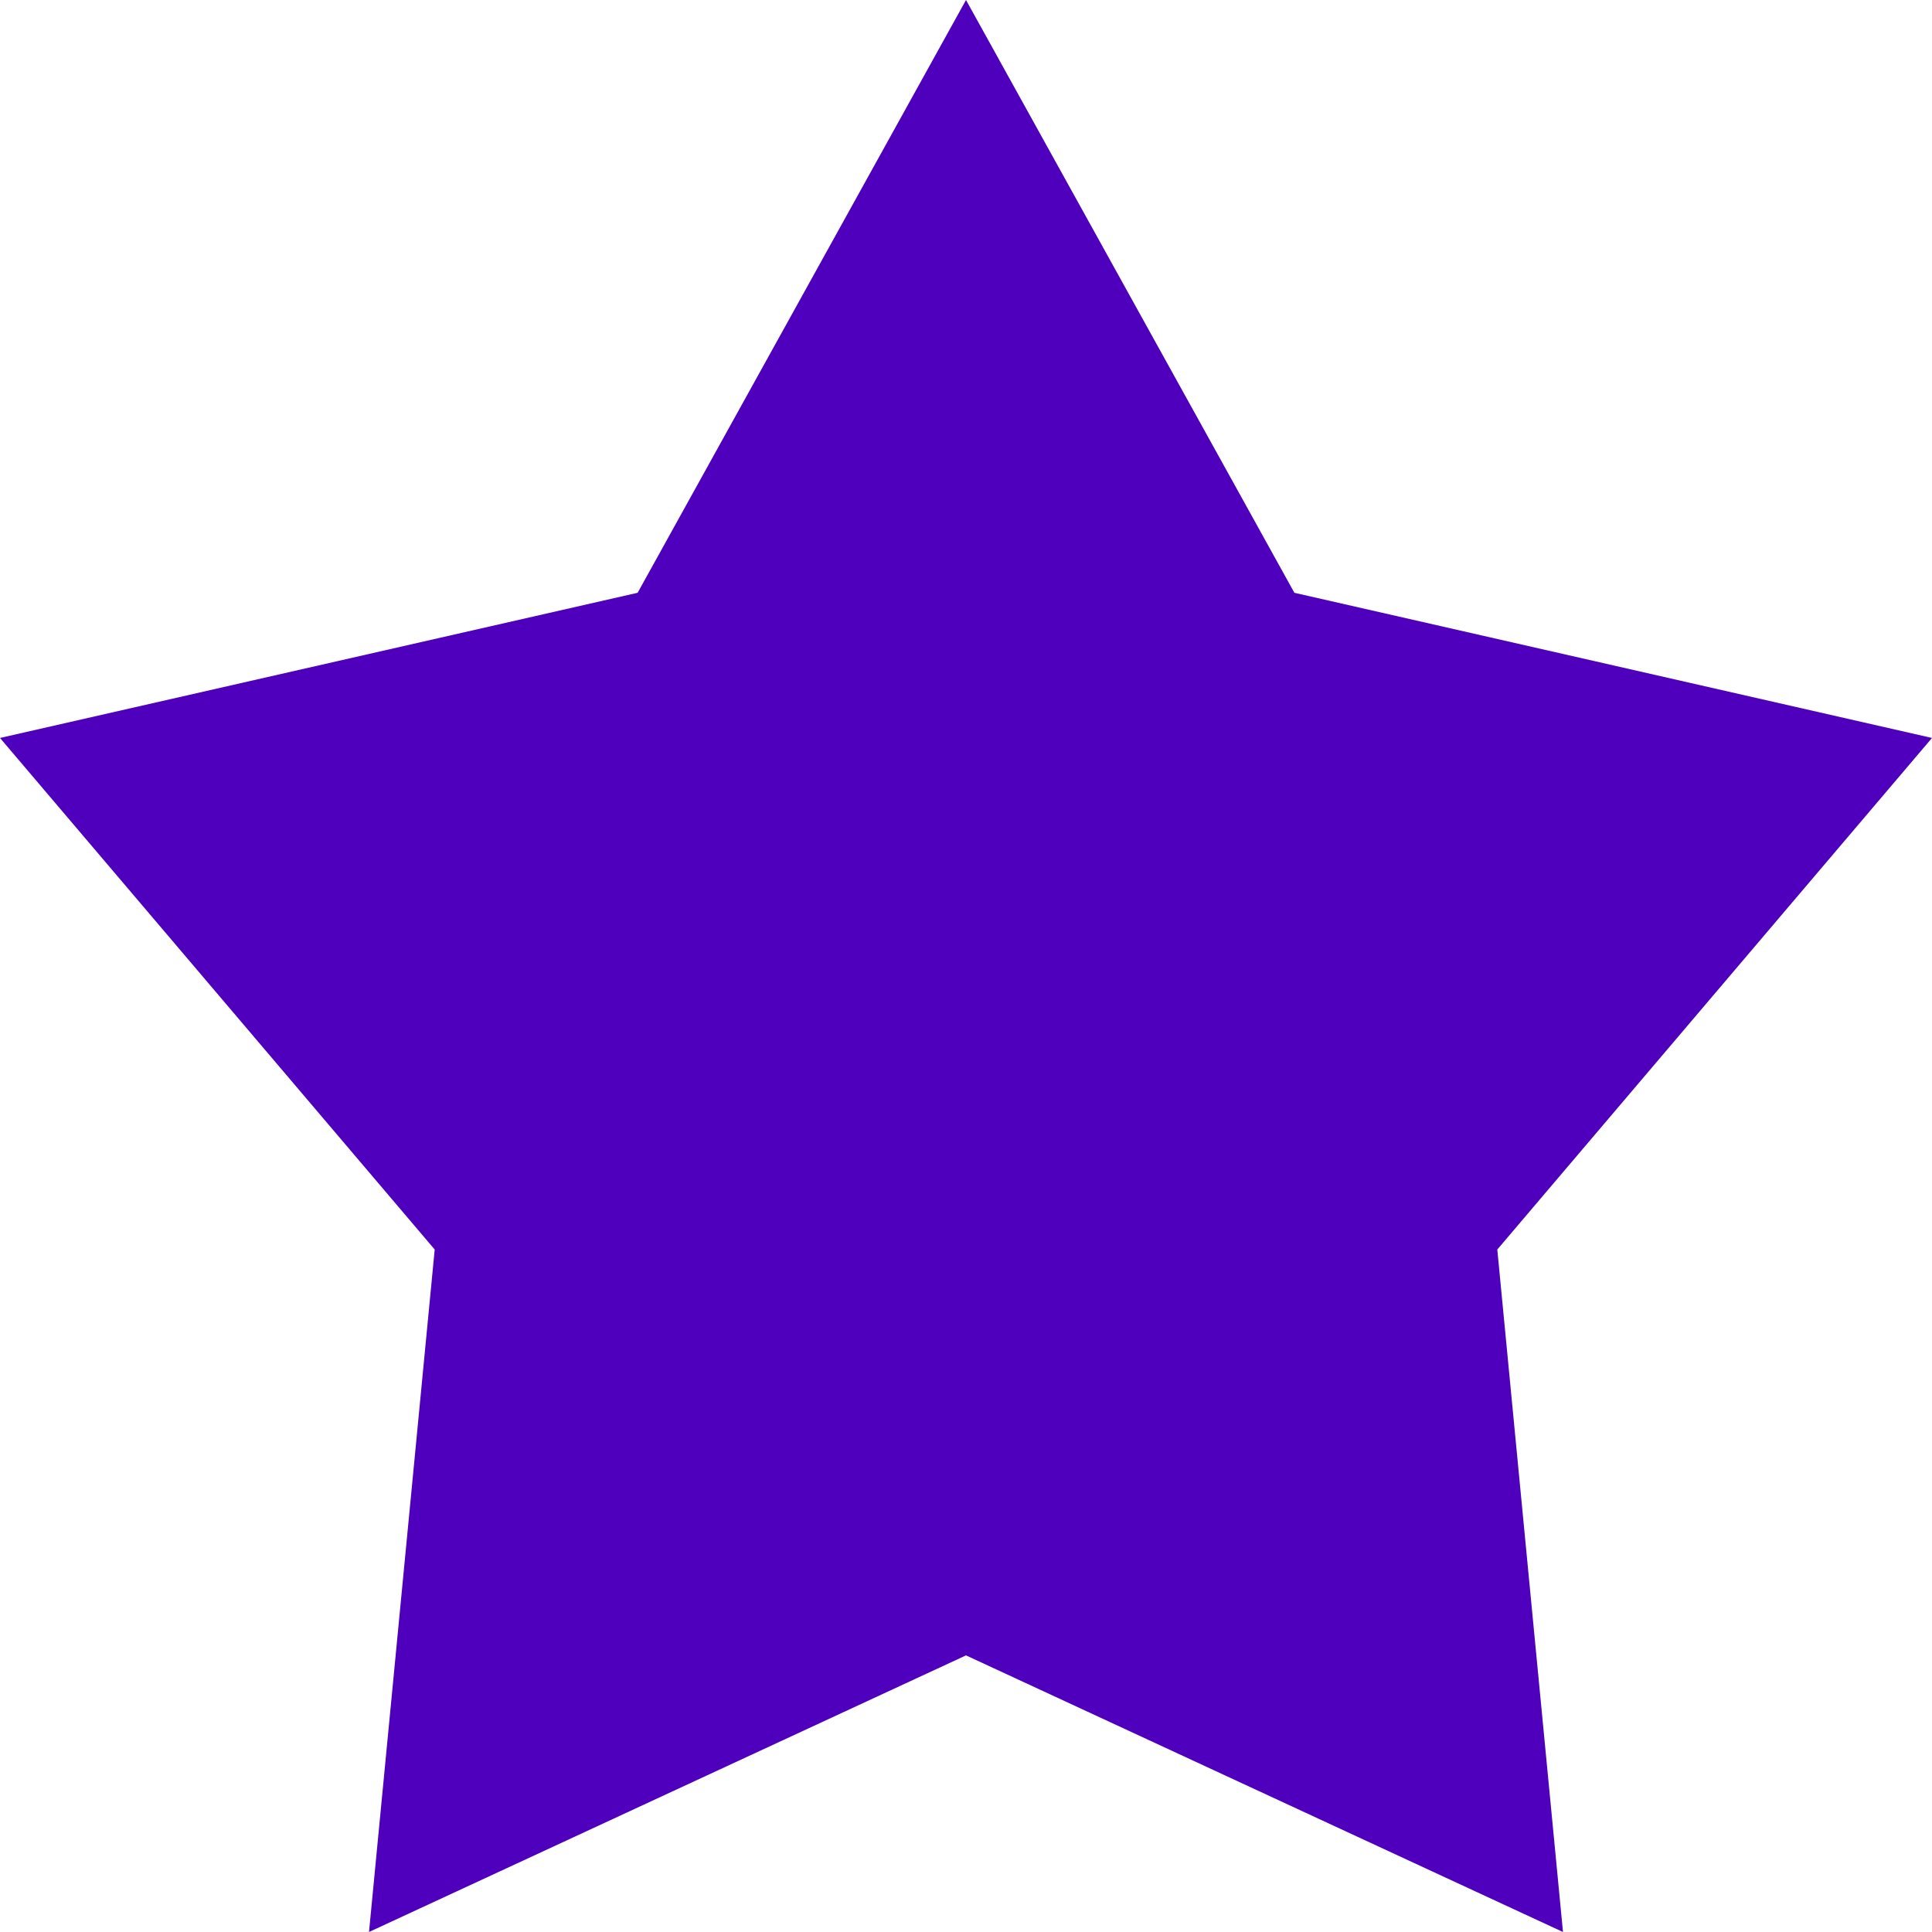 <svg width="28" height="28" viewBox="0 0 28 28" fill="none" xmlns="http://www.w3.org/2000/svg">
<path d="M14 0L18.759 8.591L28 10.695L21.7 18.109L22.652 28L14 23.991L5.348 28L6.3 18.109L0 10.695L9.241 8.591L14 0Z" fill="#4F00BC"/>
</svg>
